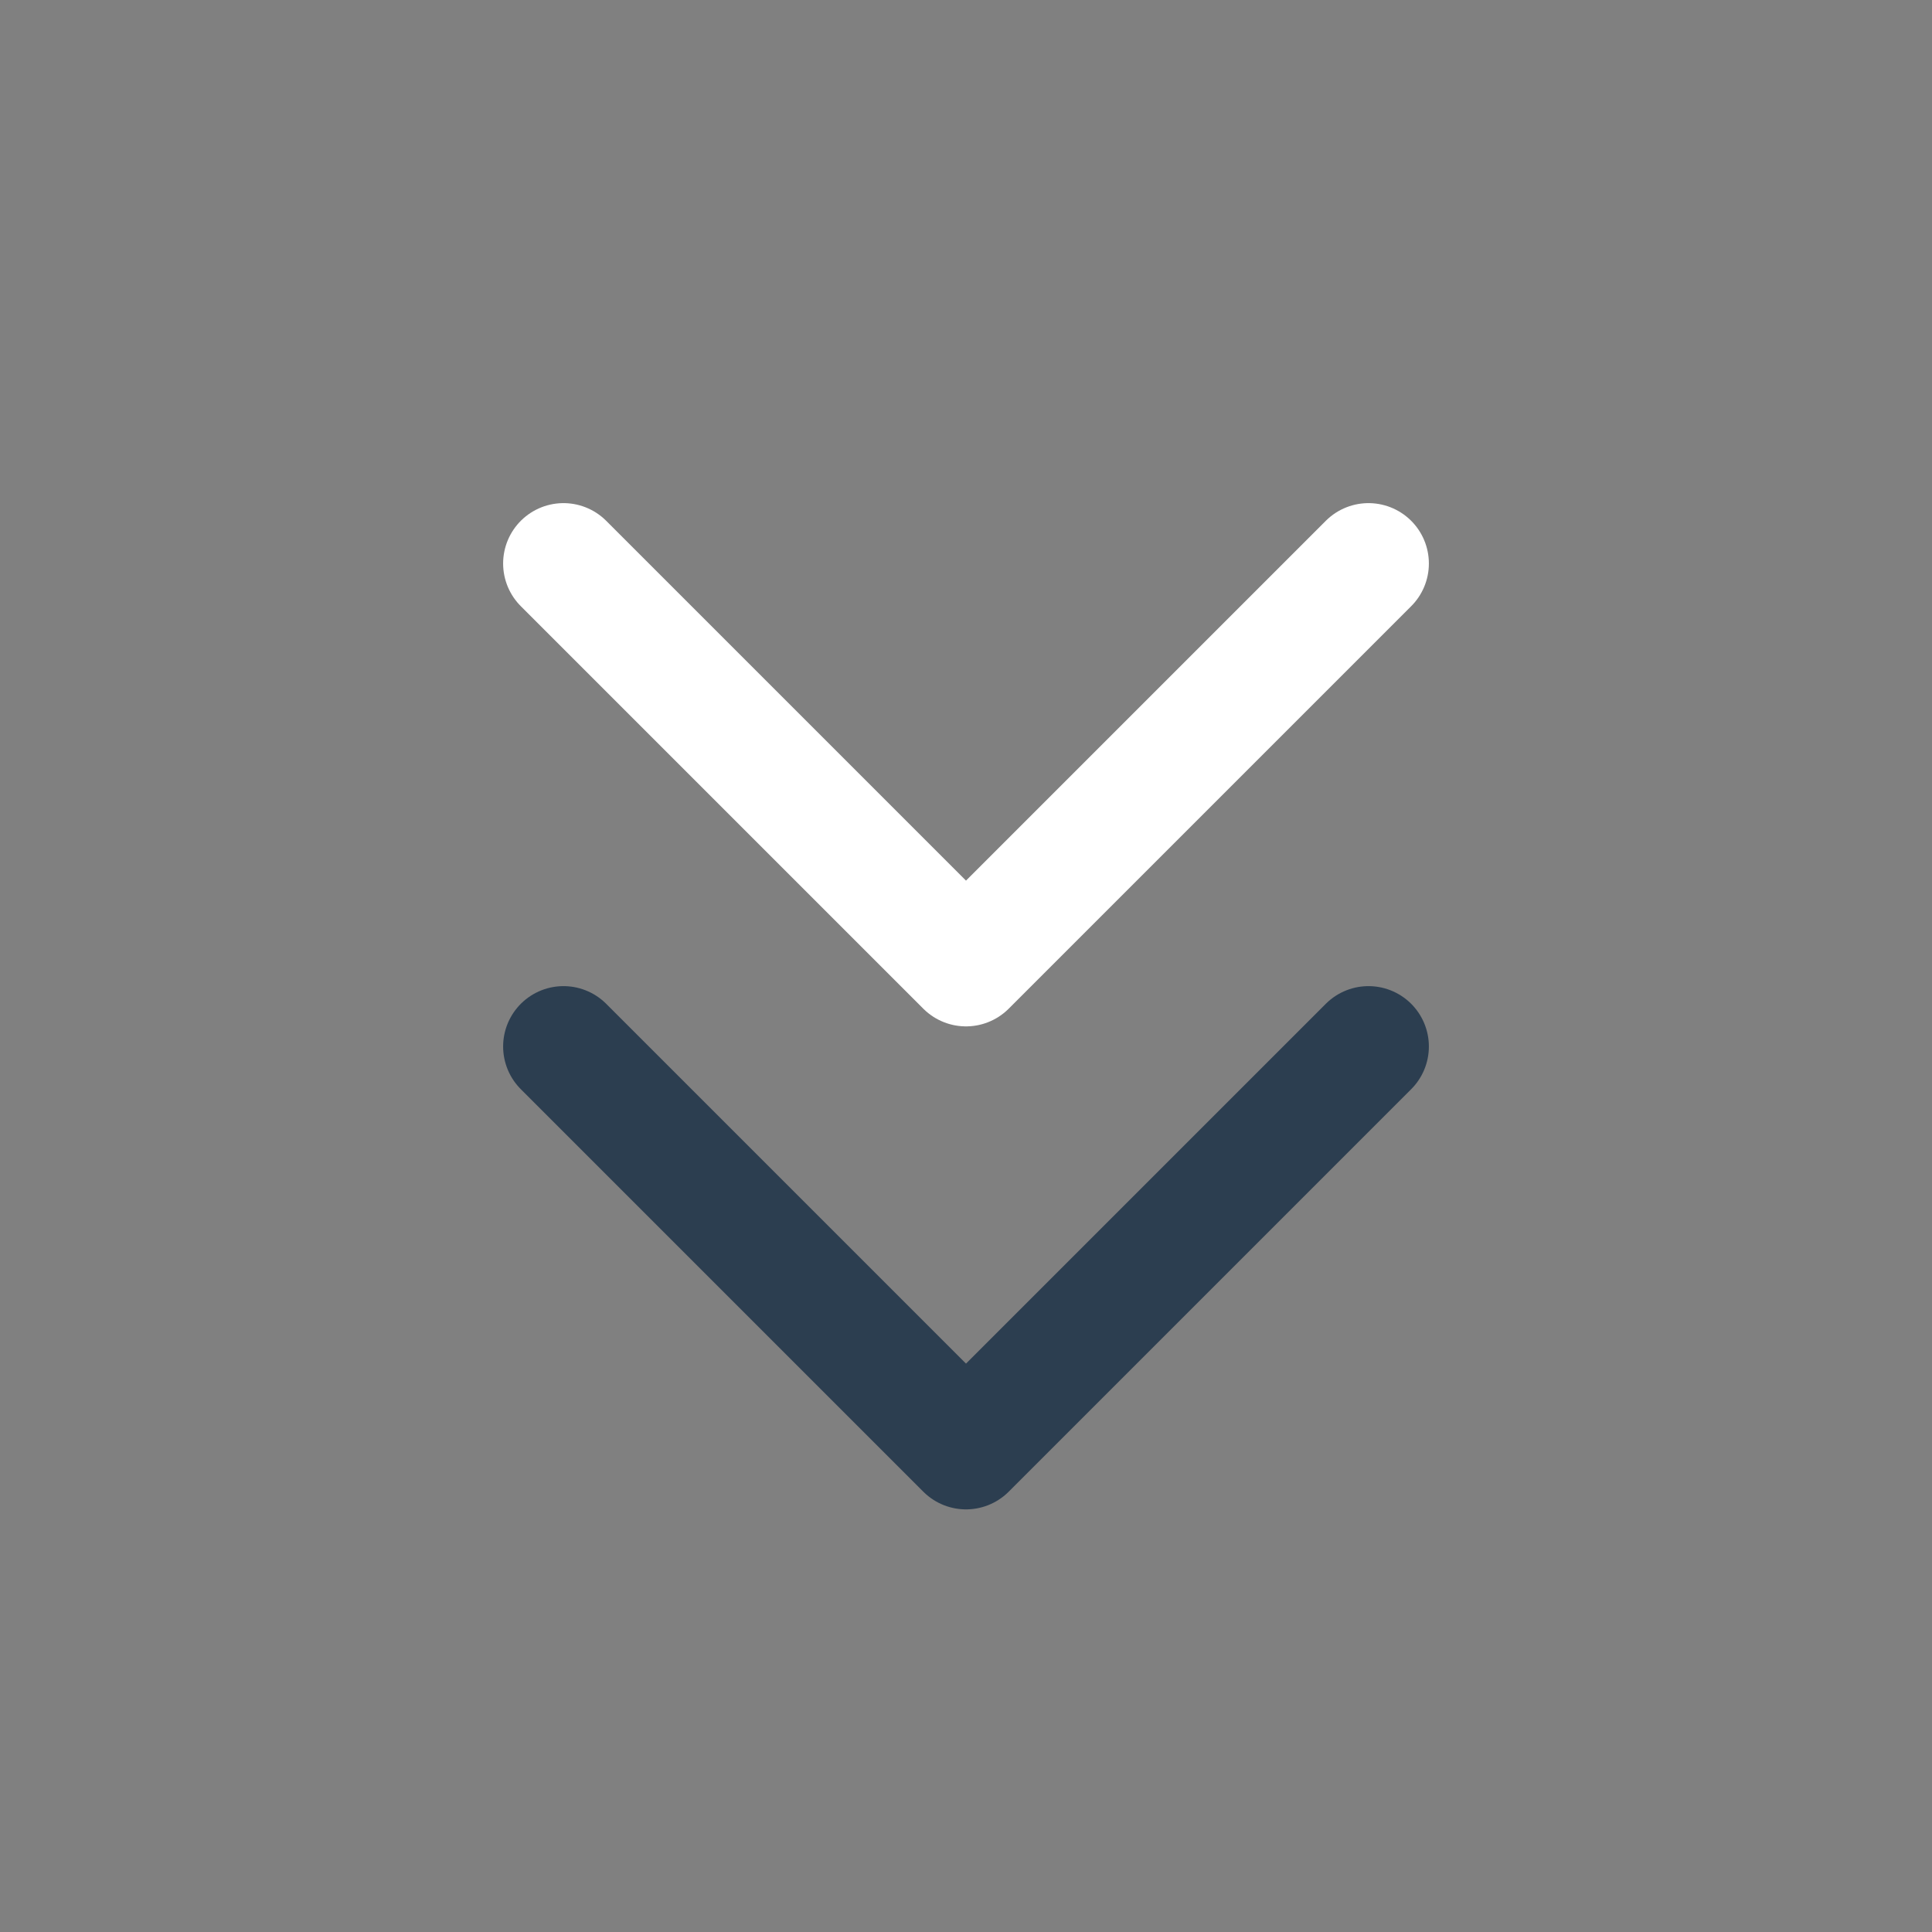 <svg xmlns="http://www.w3.org/2000/svg" width="24" height="24"><rect width="100%" height="100%" fill="#808080" stroke="none"/><path data-name="Path 1" d="M0 0h24v24H0z" fill="none"/><path data-name="Path 2" d="M7 7l5 5 5-5" fill="none" stroke="#fff" stroke-linecap="round" stroke-linejoin="round" stroke-width="1.5"/><path data-name="Path 3" d="M7 13l5 5 5-5" fill="none" stroke="#2c3e50" stroke-linecap="round" stroke-linejoin="round" stroke-width="1.5"/></svg>